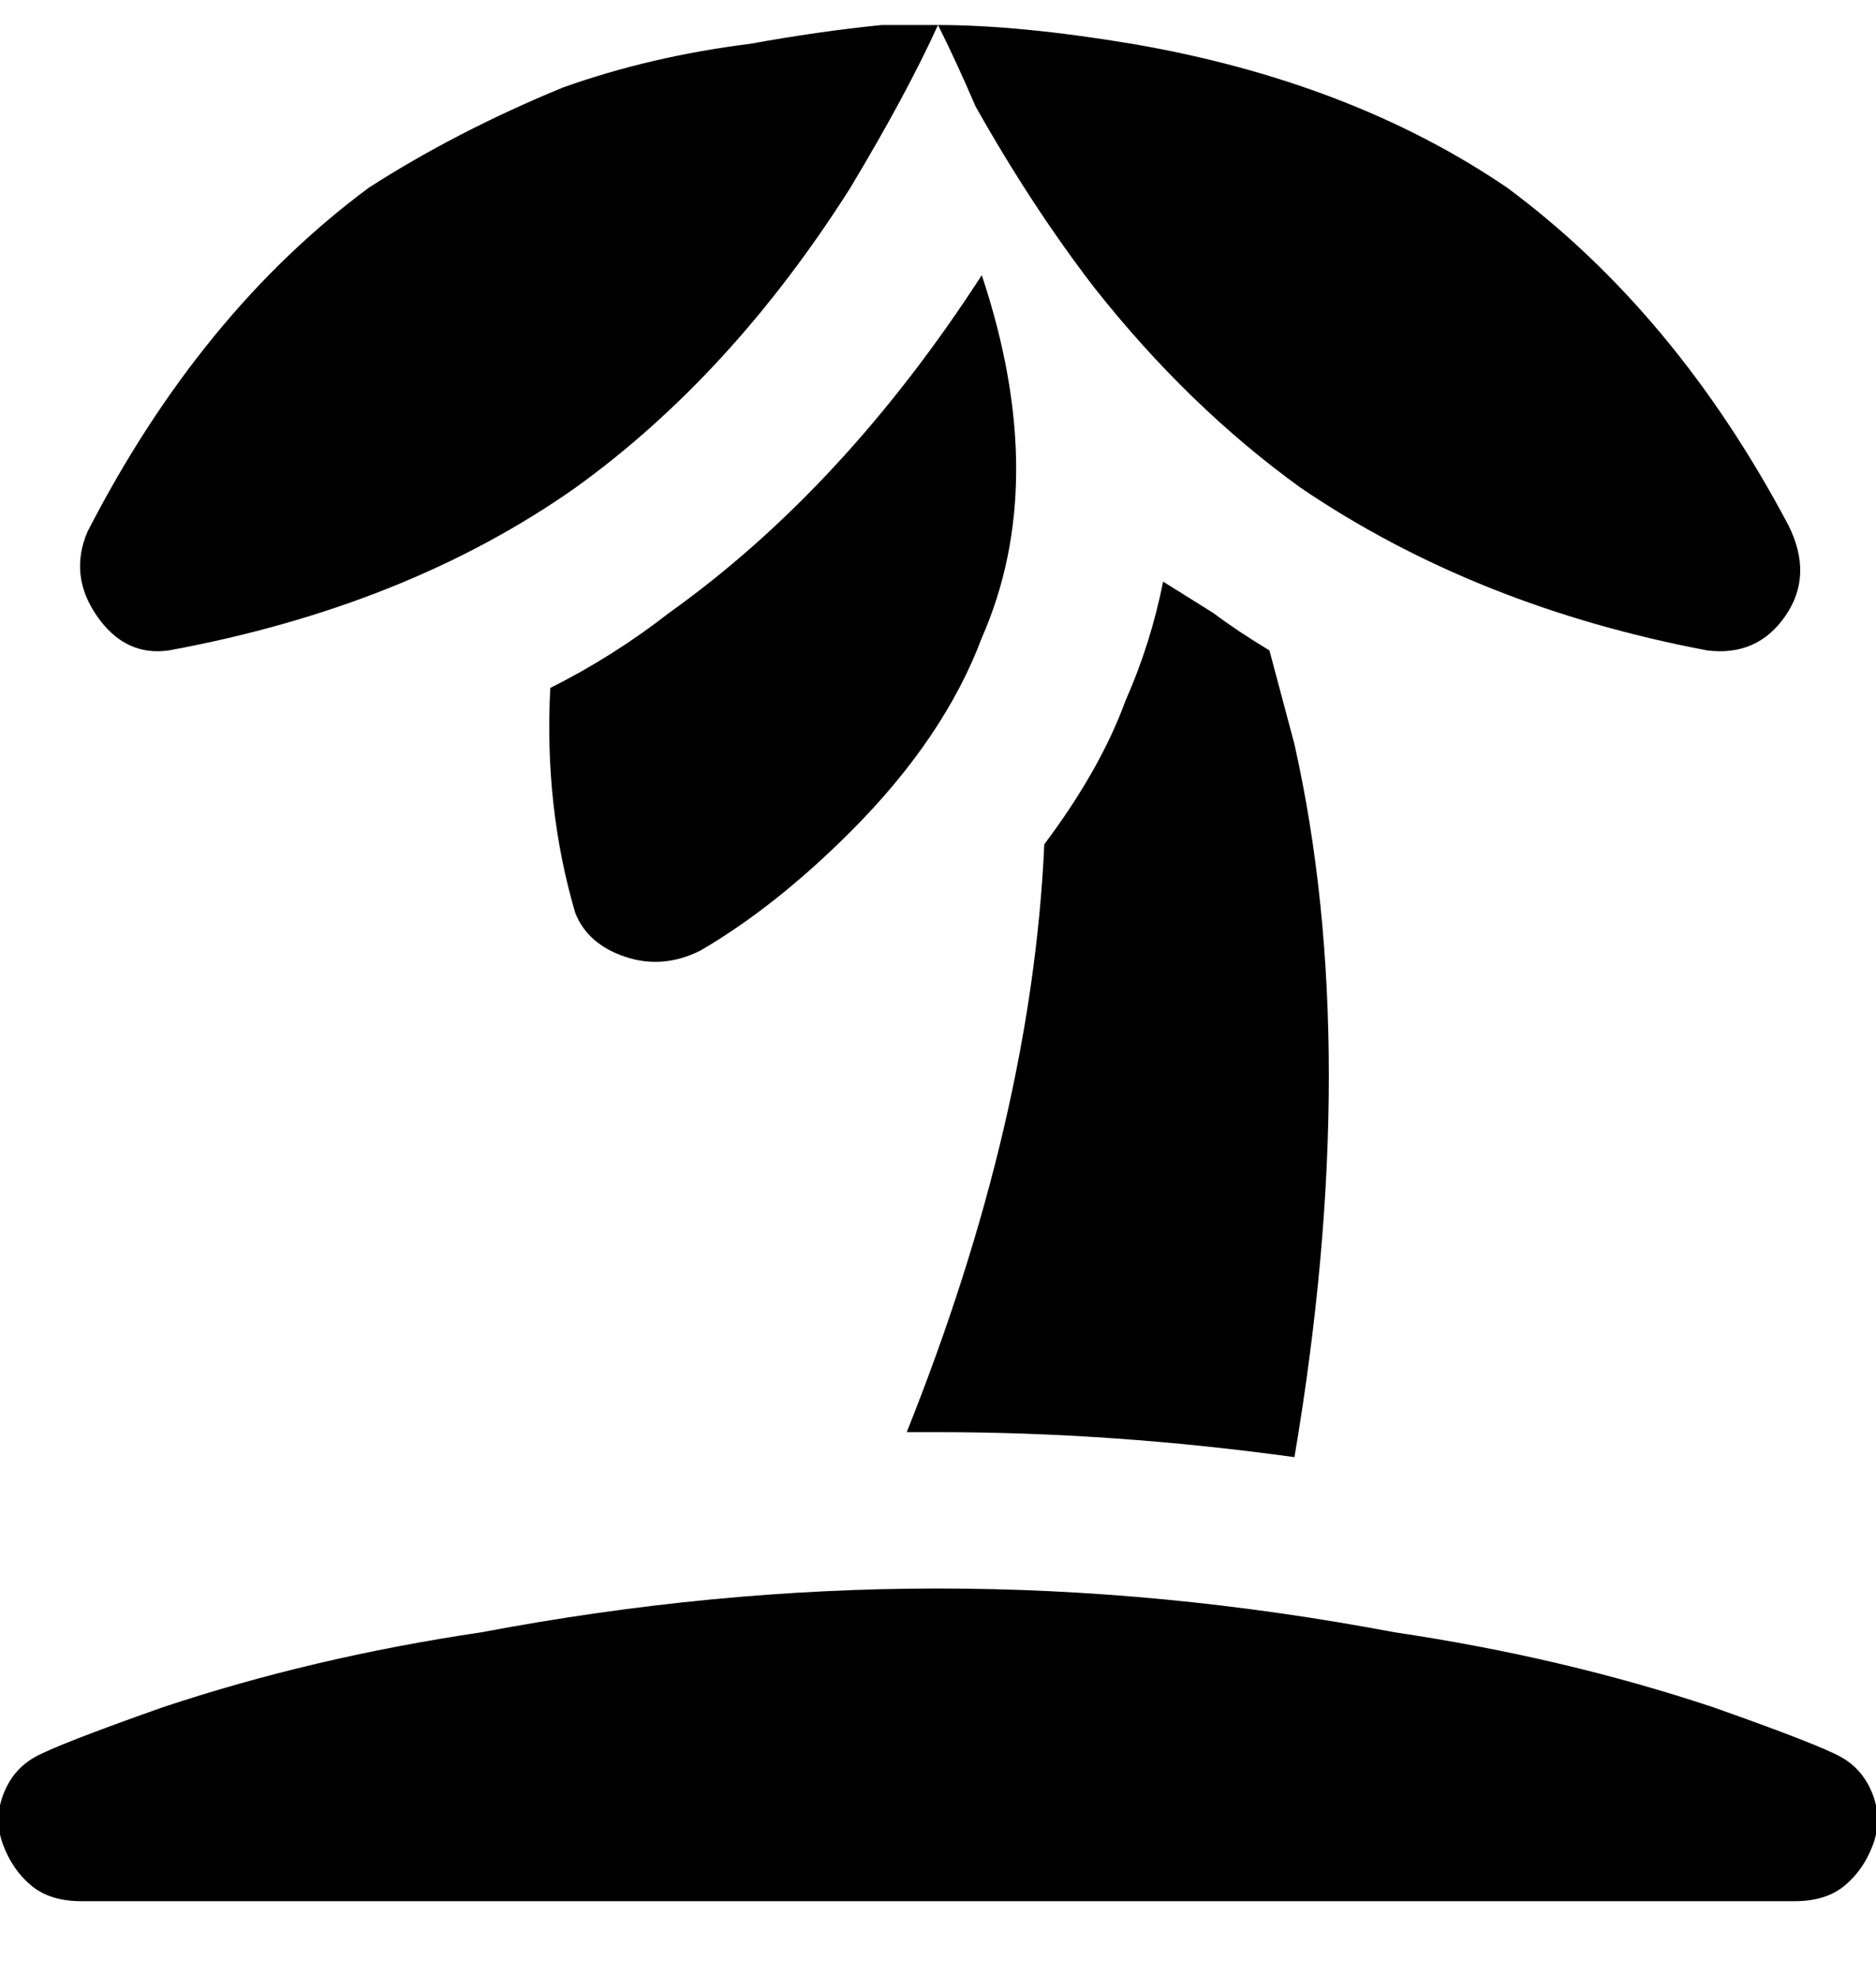 <svg viewBox="0 0 300 316" xmlns="http://www.w3.org/2000/svg"><path d="M288 304H13q-5 0-8-2.5T.5 295q-1.5-4 0-8t5-6q3.5-2 20.5-8 24-8 51-12 37-7 73-7t73 7q27 4 51 12 17 6 20.5 8t5 6q1.5 4 0 8t-4.5 6.5q-3 2.5-8 2.5h1zM150 4h-9q-10 1-21 3-16 2-30 7-17 7-31 16-27 20-45 55-3 7 1.5 13.5T27 104q38-7 65-26 25-18 44-48 9-15 14-26zm0 0q3 6 6 13 9 16 19 29 15 19 33 32 28 19 65 26 8 1 12.5-5.5T286 84q-18-34-45-54-25-17-60-23-18-3-31-3zm-43 94q-9 7-19 12-1 19 4 36 2 5 8 7t12-1q12-7 24-19 15-15 21-31 11-25 0-58-22 34-50 54zm96 6q-5-3-9-6l-8-5q-2 10-6 19-4 11-13 23-2 44-22 94h5q28 0 57 4 11-65 0-114l-4-15z"/></svg>